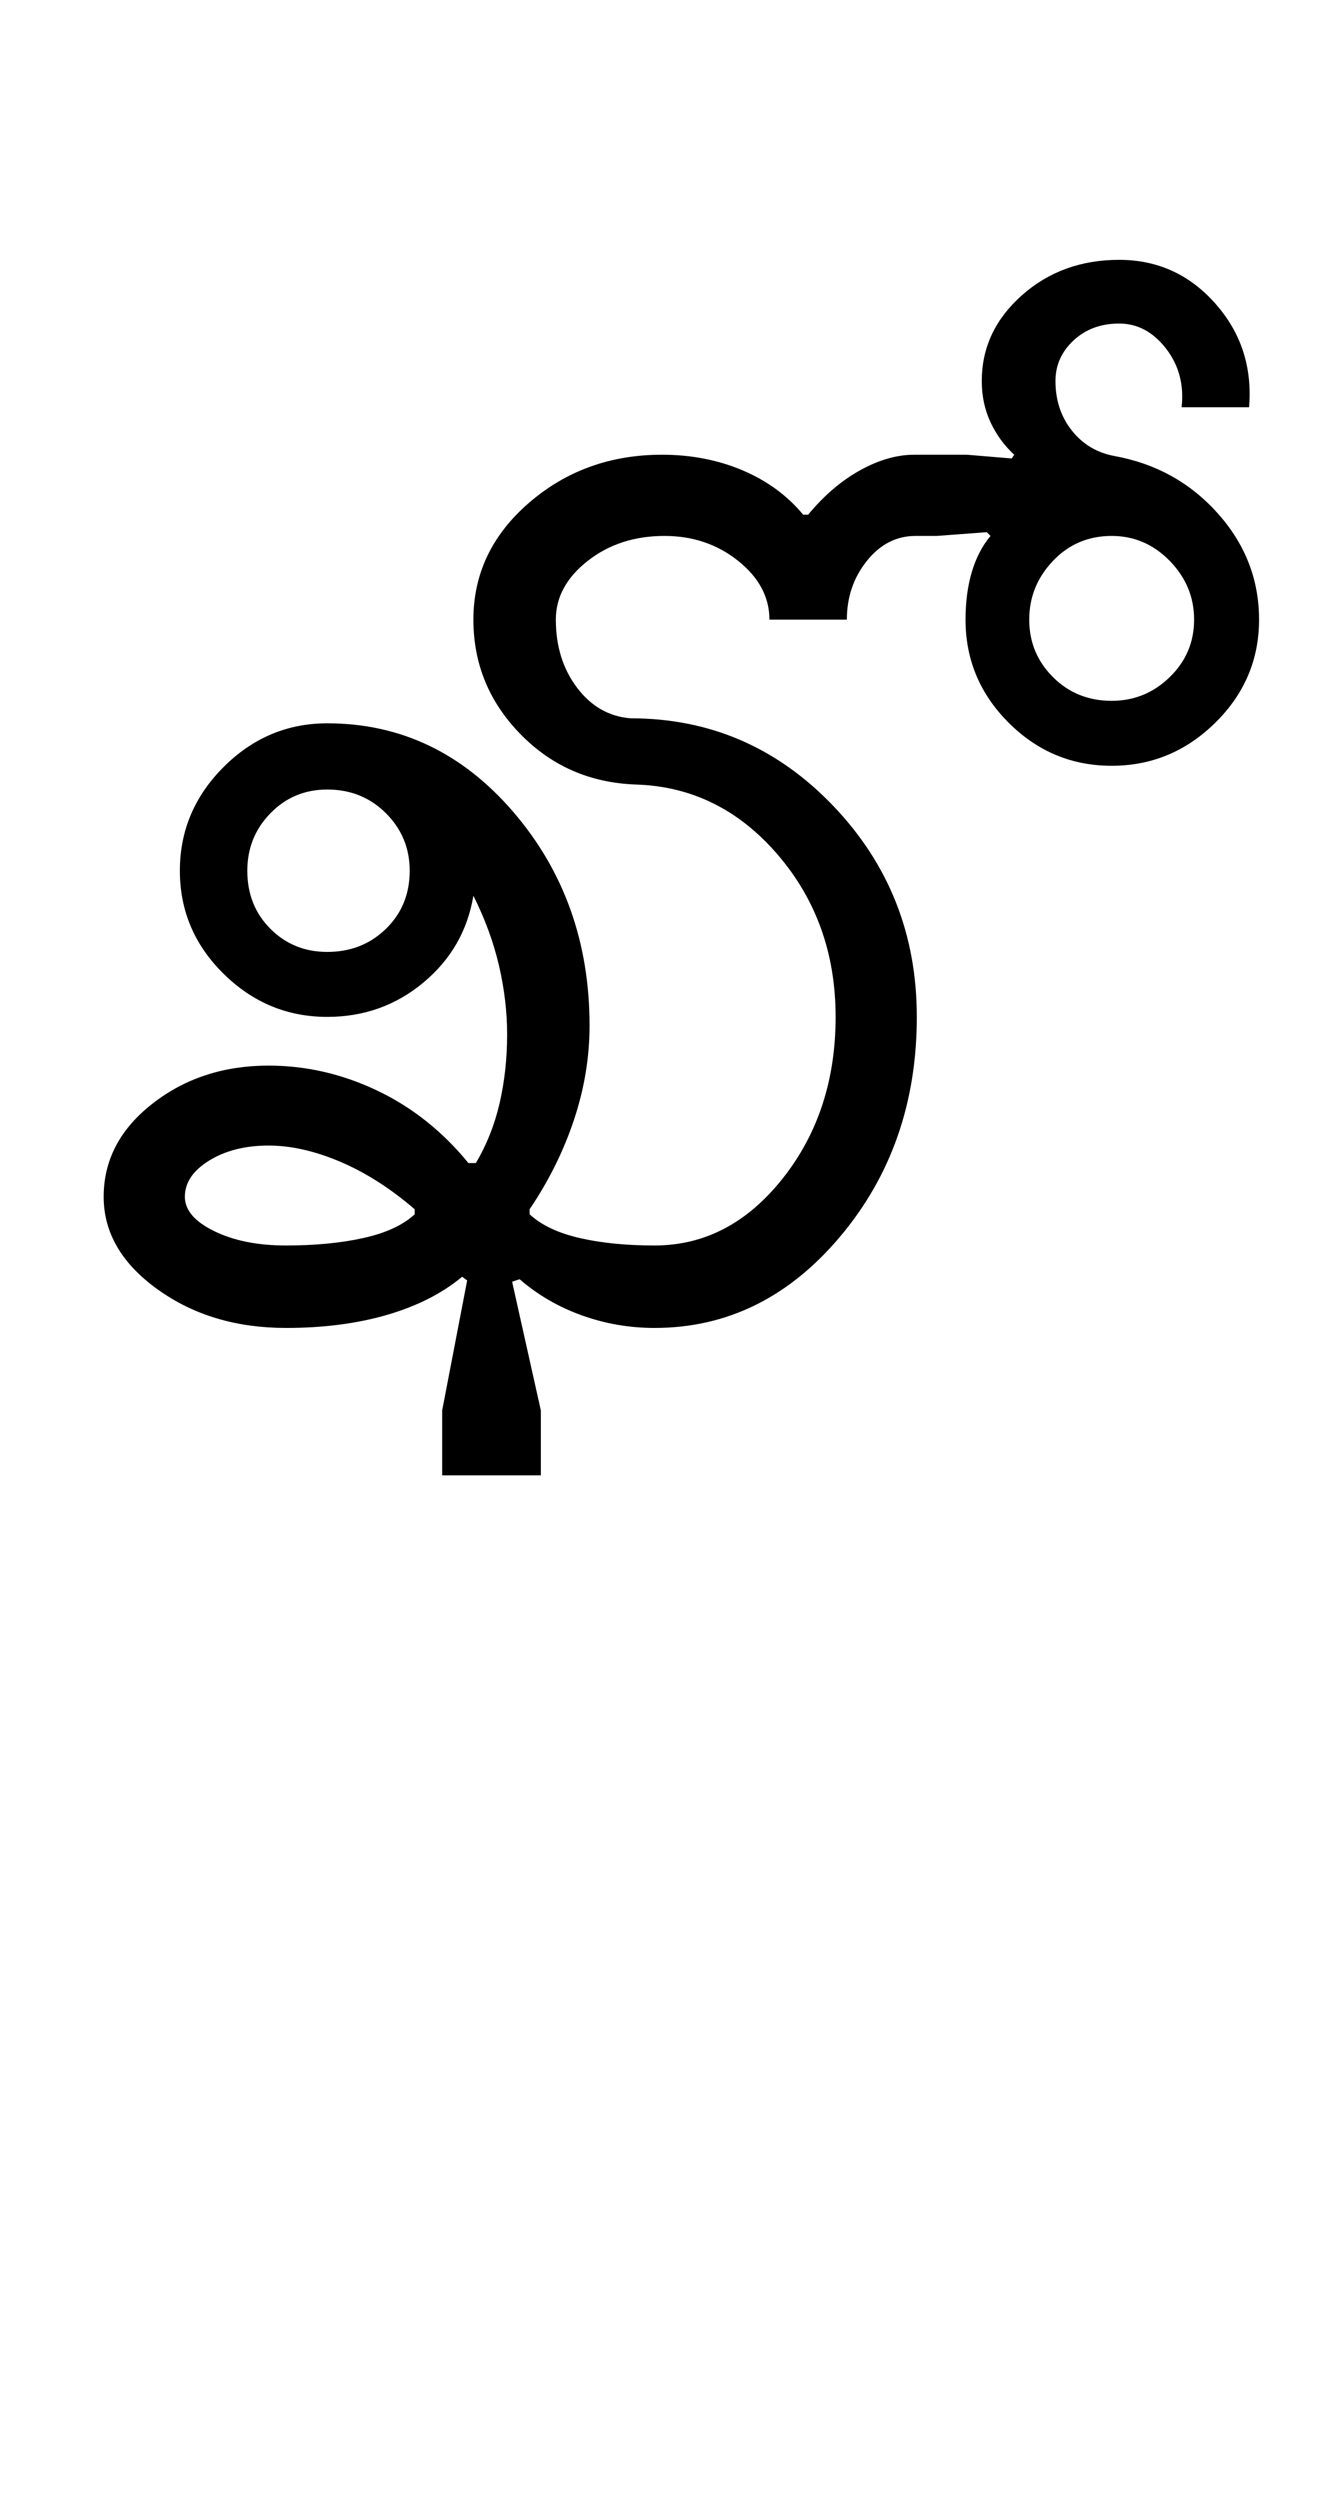 <?xml version="1.0" encoding="UTF-8"?>
<svg xmlns="http://www.w3.org/2000/svg" xmlns:xlink="http://www.w3.org/1999/xlink" width="268pt" height="500.25pt" viewBox="0 0 268 500.25" version="1.1">
<defs>
<g>
<symbol overflow="visible" id="glyph0-0">
<path style="stroke:none;" d="M 8.5 0 L 8.5 -170.5 L 76.5 -170.5 L 76.5 0 Z M 17 -8.5 L 68 -8.5 L 68 -162 L 17 -162 Z M 17 -8.5 "/>
</symbol>
<symbol overflow="visible" id="glyph0-1">
<path style="stroke:none;" d="M 33.5 -91.5 C 33.5 -86.832 35.039 -82.957 38.125 -79.875 C 41.207 -76.789 45 -75.25 49.5 -75.25 C 54.164 -75.25 58.082 -76.789 61.25 -79.875 C 64.414 -82.957 66 -86.832 66 -91.5 C 66 -96 64.414 -99.832 61.25 -103 C 58.082 -106.164 54.164 -107.75 49.5 -107.75 C 45 -107.75 41.207 -106.164 38.125 -103 C 35.039 -99.832 33.5 -96 33.5 -91.5 Z M 21 -26.25 C 21 -23.582 22.957 -21.289 26.875 -19.375 C 30.789 -17.457 35.582 -16.5 41.25 -16.5 C 47.082 -16.5 52.25 -17 56.75 -18 C 61.25 -19 64.664 -20.582 67 -22.75 L 67 -23.75 C 62.164 -27.914 57.207 -31.082 52.125 -33.25 C 47.039 -35.414 42.25 -36.5 37.75 -36.5 C 33.082 -36.5 29.125 -35.5 25.875 -33.5 C 22.625 -31.5 21 -29.082 21 -26.25 Z M 115 0 C 110 0 105.164 -0.832 100.5 -2.5 C 95.832 -4.164 91.664 -6.582 88 -9.75 L 86.5 -9.25 L 92.25 16.5 L 92.25 29.5 L 72.5 29.5 L 72.5 16.5 L 77.5 -9.5 L 76.5 -10.25 C 72.5 -6.914 67.5 -4.375 61.5 -2.625 C 55.5 -0.875 48.75 0 41.25 0 C 31.25 0 22.664 -2.582 15.5 -7.75 C 8.332 -12.914 4.75 -19.082 4.75 -26.25 C 4.75 -33.582 8 -39.789 14.5 -44.875 C 21 -49.957 28.75 -52.5 37.75 -52.5 C 45.25 -52.5 52.5 -50.832 59.5 -47.5 C 66.5 -44.164 72.582 -39.332 77.75 -33 L 79.25 -33 C 81.414 -36.664 83 -40.664 84 -45 C 85 -49.332 85.5 -53.914 85.5 -58.75 C 85.5 -63.25 84.957 -67.832 83.875 -72.5 C 82.789 -77.164 81.082 -81.832 78.75 -86.5 C 77.582 -79.5 74.25 -73.707 68.75 -69.125 C 63.25 -64.539 56.832 -62.25 49.5 -62.25 C 41.5 -62.25 34.582 -65.125 28.75 -70.875 C 22.914 -76.625 20 -83.5 20 -91.5 C 20 -99.5 22.914 -106.414 28.75 -112.25 C 34.582 -118.082 41.5 -121 49.5 -121 C 64.164 -121 76.582 -115.082 86.75 -103.25 C 96.914 -91.414 102 -77.164 102 -60.5 C 102 -54.164 100.957 -47.875 98.875 -41.625 C 96.789 -35.375 93.832 -29.414 90 -23.75 L 90 -22.75 C 92.332 -20.582 95.664 -19 100 -18 C 104.332 -17 109.332 -16.5 115 -16.5 C 125 -16.5 133.539 -20.957 140.625 -29.875 C 147.707 -38.789 151.25 -49.582 151.25 -62.25 C 151.25 -74.914 147.375 -85.75 139.625 -94.75 C 131.875 -103.75 122.414 -108.414 111.25 -108.75 C 102.082 -109.082 94.375 -112.457 88.125 -118.875 C 81.875 -125.289 78.75 -132.914 78.75 -141.75 C 78.75 -150.914 82.457 -158.707 89.875 -165.125 C 97.289 -171.539 106.164 -174.75 116.5 -174.75 C 122.332 -174.75 127.707 -173.707 132.625 -171.625 C 137.539 -169.539 141.582 -166.582 144.75 -162.75 L 145.75 -162.75 C 148.914 -166.582 152.375 -169.539 156.125 -171.625 C 159.875 -173.707 163.5 -174.75 167 -174.75 L 177.5 -174.75 L 186.5 -174 L 187 -174.75 C 185 -176.582 183.414 -178.75 182.25 -181.25 C 181.082 -183.75 180.5 -186.5 180.5 -189.5 C 180.5 -196.164 183.164 -201.875 188.5 -206.625 C 193.832 -211.375 200.332 -213.75 208 -213.75 C 215.664 -213.75 222.082 -210.832 227.25 -205 C 232.414 -199.164 234.664 -192.25 234 -184.25 L 220.5 -184.25 C 221 -188.75 219.957 -192.664 217.375 -196 C 214.789 -199.332 211.664 -201 208 -201 C 204.332 -201 201.289 -199.875 198.875 -197.625 C 196.457 -195.375 195.25 -192.664 195.25 -189.5 C 195.25 -185.664 196.332 -182.375 198.5 -179.625 C 200.664 -176.875 203.5 -175.164 207 -174.5 C 215.332 -173 222.25 -169.164 227.75 -163 C 233.25 -156.832 236 -149.75 236 -141.75 C 236 -133.75 233.082 -126.875 227.25 -121.125 C 221.414 -115.375 214.5 -112.5 206.5 -112.5 C 198.5 -112.5 191.625 -115.375 185.875 -121.125 C 180.125 -126.875 177.25 -133.75 177.25 -141.75 C 177.25 -145.25 177.664 -148.414 178.5 -151.25 C 179.332 -154.082 180.582 -156.5 182.25 -158.5 L 181.5 -159.25 L 171.5 -158.5 L 167.25 -158.5 C 163.414 -158.5 160.164 -156.832 157.5 -153.5 C 154.832 -150.164 153.5 -146.25 153.5 -141.75 L 138 -141.75 C 138 -146.25 135.914 -150.164 131.75 -153.5 C 127.582 -156.832 122.664 -158.5 117 -158.5 C 111 -158.5 105.875 -156.832 101.625 -153.5 C 97.375 -150.164 95.25 -146.25 95.25 -141.75 C 95.25 -136.414 96.664 -131.875 99.5 -128.125 C 102.332 -124.375 105.914 -122.332 110.25 -122 C 126.082 -122 139.582 -116.164 150.75 -104.5 C 161.914 -92.832 167.5 -78.75 167.5 -62.25 C 167.5 -45.082 162.375 -30.414 152.125 -18.25 C 141.875 -6.082 129.5 0 115 0 Z M 190 -141.75 C 190 -137.25 191.582 -133.414 194.75 -130.25 C 197.914 -127.082 201.832 -125.5 206.5 -125.5 C 211 -125.5 214.875 -127.082 218.125 -130.25 C 221.375 -133.414 223 -137.25 223 -141.75 C 223 -146.25 221.375 -150.164 218.125 -153.5 C 214.875 -156.832 211 -158.5 206.5 -158.5 C 201.832 -158.5 197.914 -156.832 194.75 -153.5 C 191.582 -150.164 190 -146.25 190 -141.75 Z M 190 -141.75 "/>
</symbol>
</g>
</defs>
<g id="surface1">
<rect x="0" y="0" width="268" height="500.25" style="fill:rgb(100%,100%,100%);fill-opacity:1;stroke:none;"/>
<g style="fill:rgb(0%,0%,0%);fill-opacity:1;">
  <use xlink:href="#glyph0-1" x="16" y="265.75"/>
</g>
</g>
</svg>
